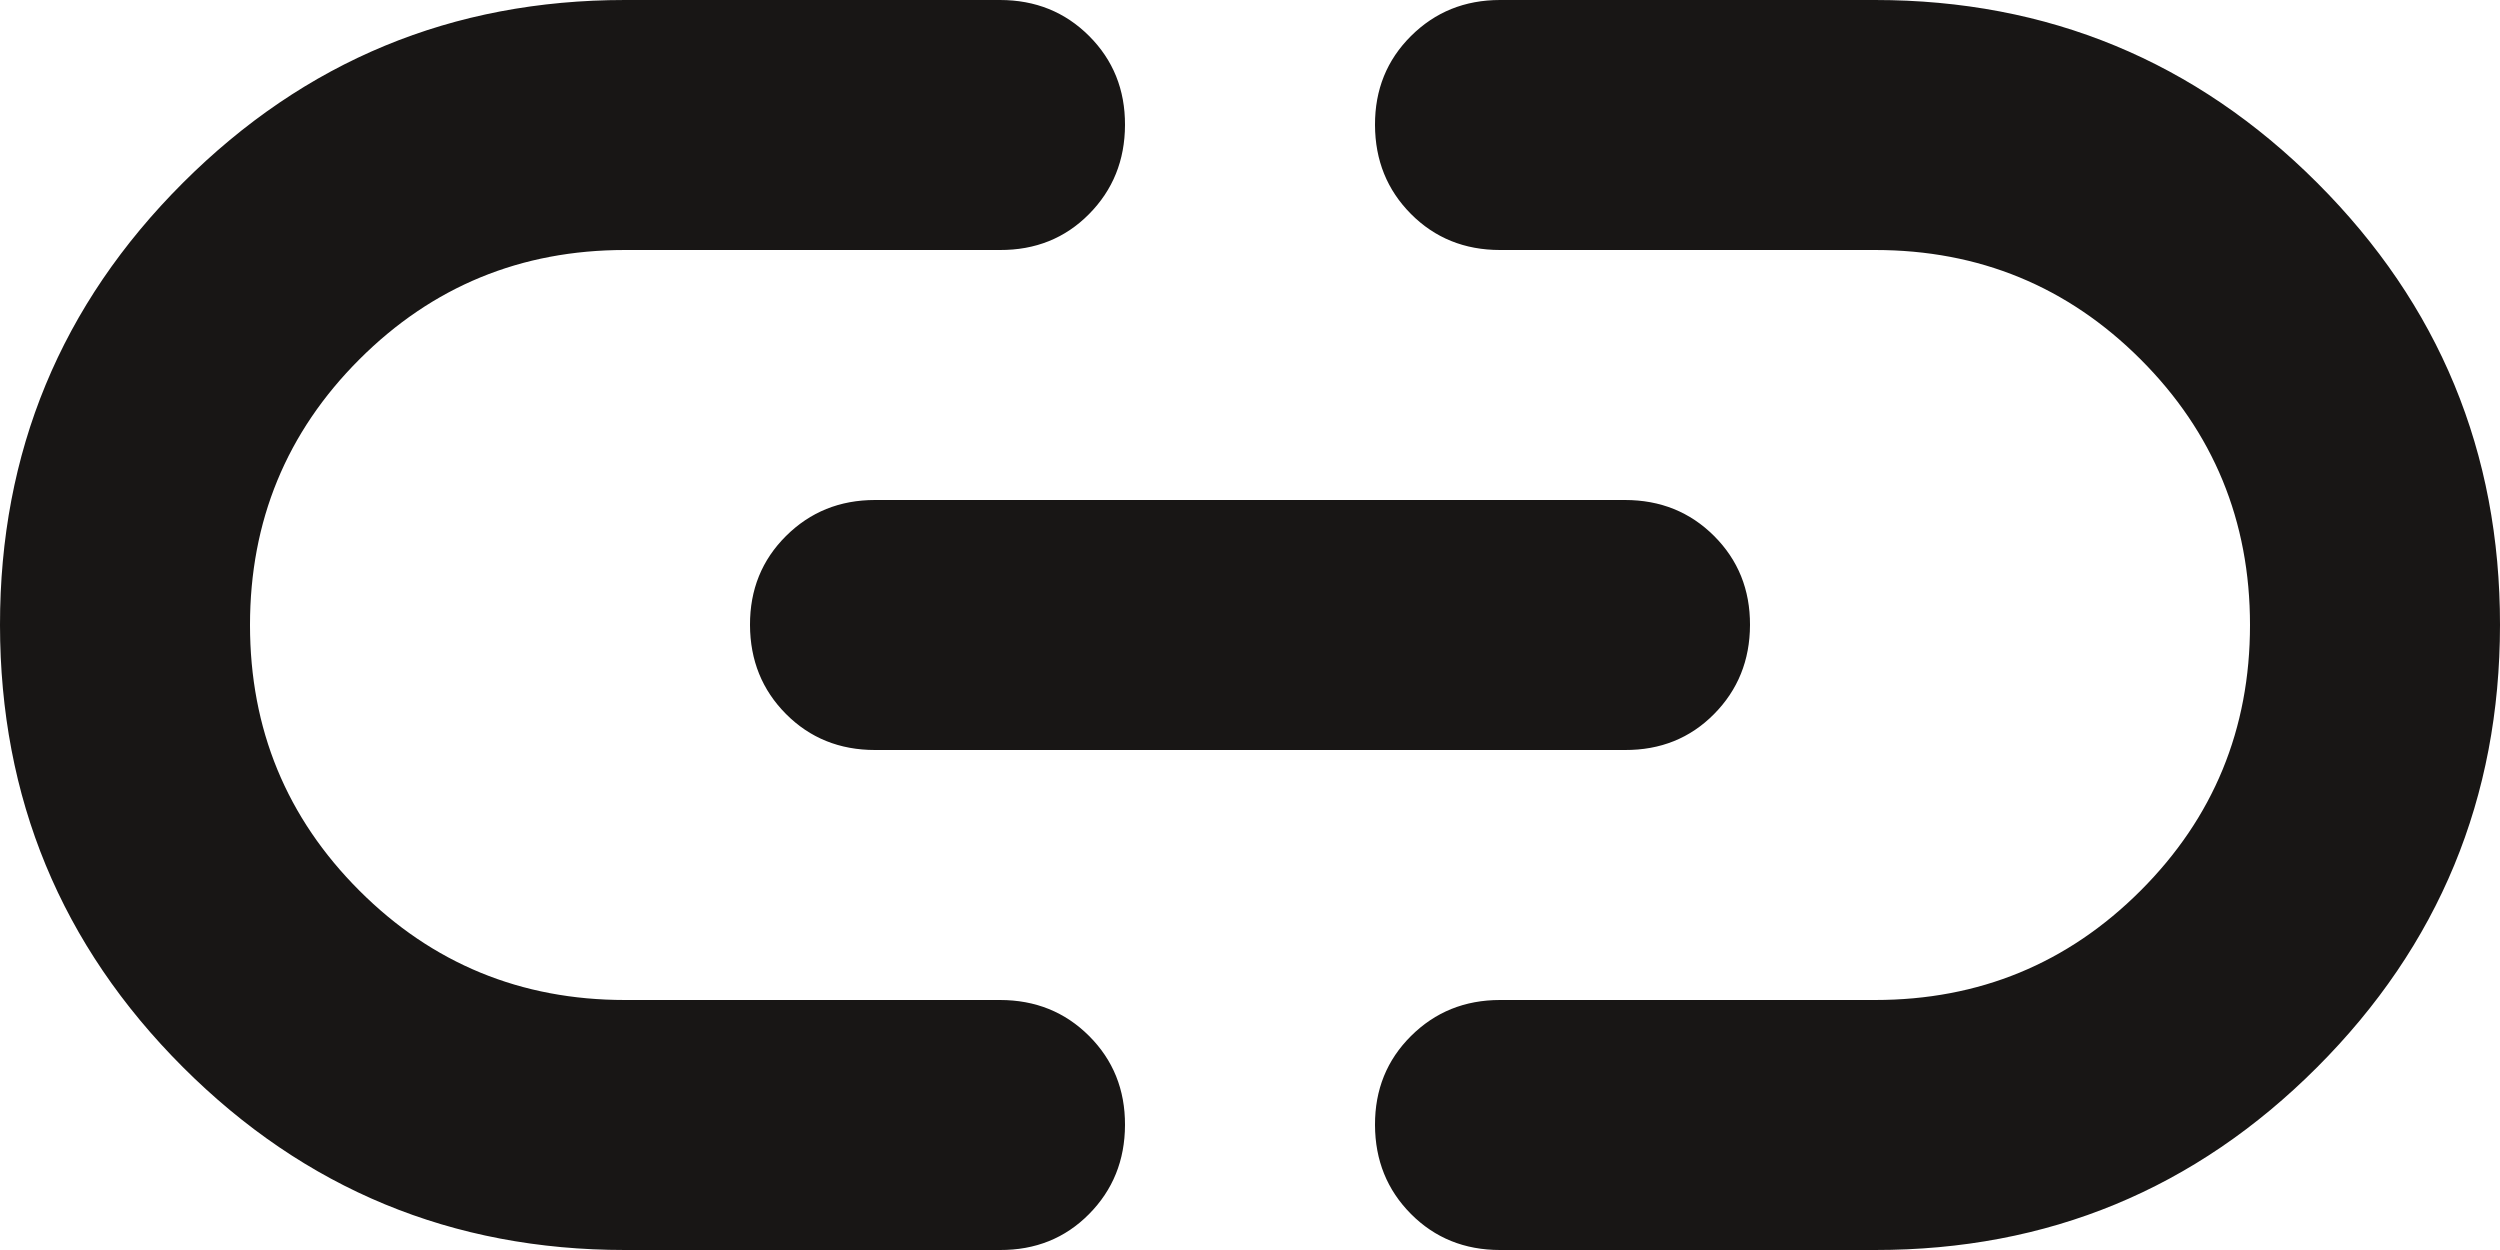<svg width="20" height="10" viewBox="0 0 20 10" fill="none" xmlns="http://www.w3.org/2000/svg">
<path d="M5 10C3.617 10 2.438 9.512 1.463 8.537C0.488 7.562 0.001 6.383 6.82594e-07 5C-0.001 3.617 0.487 2.438 1.463 1.463C2.439 0.488 3.618 0 5 0H8C8.283 0 8.521 0.096 8.713 0.288C8.905 0.48 9.001 0.717 9 1C8.999 1.283 8.903 1.52 8.712 1.713C8.521 1.906 8.283 2.001 8 2H5C4.167 2 3.458 2.292 2.875 2.875C2.292 3.458 2 4.167 2 5C2 5.833 2.292 6.542 2.875 7.125C3.458 7.708 4.167 8 5 8H8C8.283 8 8.521 8.096 8.713 8.288C8.905 8.48 9.001 8.717 9 9C8.999 9.283 8.903 9.52 8.712 9.713C8.521 9.906 8.283 10.001 8 10H5ZM7 6C6.717 6 6.479 5.904 6.288 5.712C6.097 5.52 6.001 5.283 6 5C5.999 4.717 6.095 4.48 6.288 4.288C6.481 4.096 6.718 4 7 4H13C13.283 4 13.521 4.096 13.713 4.288C13.905 4.48 14.001 4.717 14 5C13.999 5.283 13.903 5.52 13.712 5.713C13.521 5.906 13.283 6.001 13 6H7ZM12 10C11.717 10 11.479 9.904 11.288 9.712C11.097 9.52 11.001 9.283 11 9C10.999 8.717 11.095 8.48 11.288 8.288C11.481 8.096 11.718 8 12 8H15C15.833 8 16.542 7.708 17.125 7.125C17.708 6.542 18 5.833 18 5C18 4.167 17.708 3.458 17.125 2.875C16.542 2.292 15.833 2 15 2H12C11.717 2 11.479 1.904 11.288 1.712C11.097 1.52 11.001 1.283 11 1C10.999 0.717 11.095 0.48 11.288 0.288C11.481 0.096 11.718 0 12 0H15C16.383 0 17.563 0.488 18.538 1.463C19.513 2.438 20.001 3.617 20 5C19.999 6.383 19.512 7.562 18.537 8.538C17.562 9.514 16.383 10.001 15 10H12Z" fill="#181615"/>
</svg>
